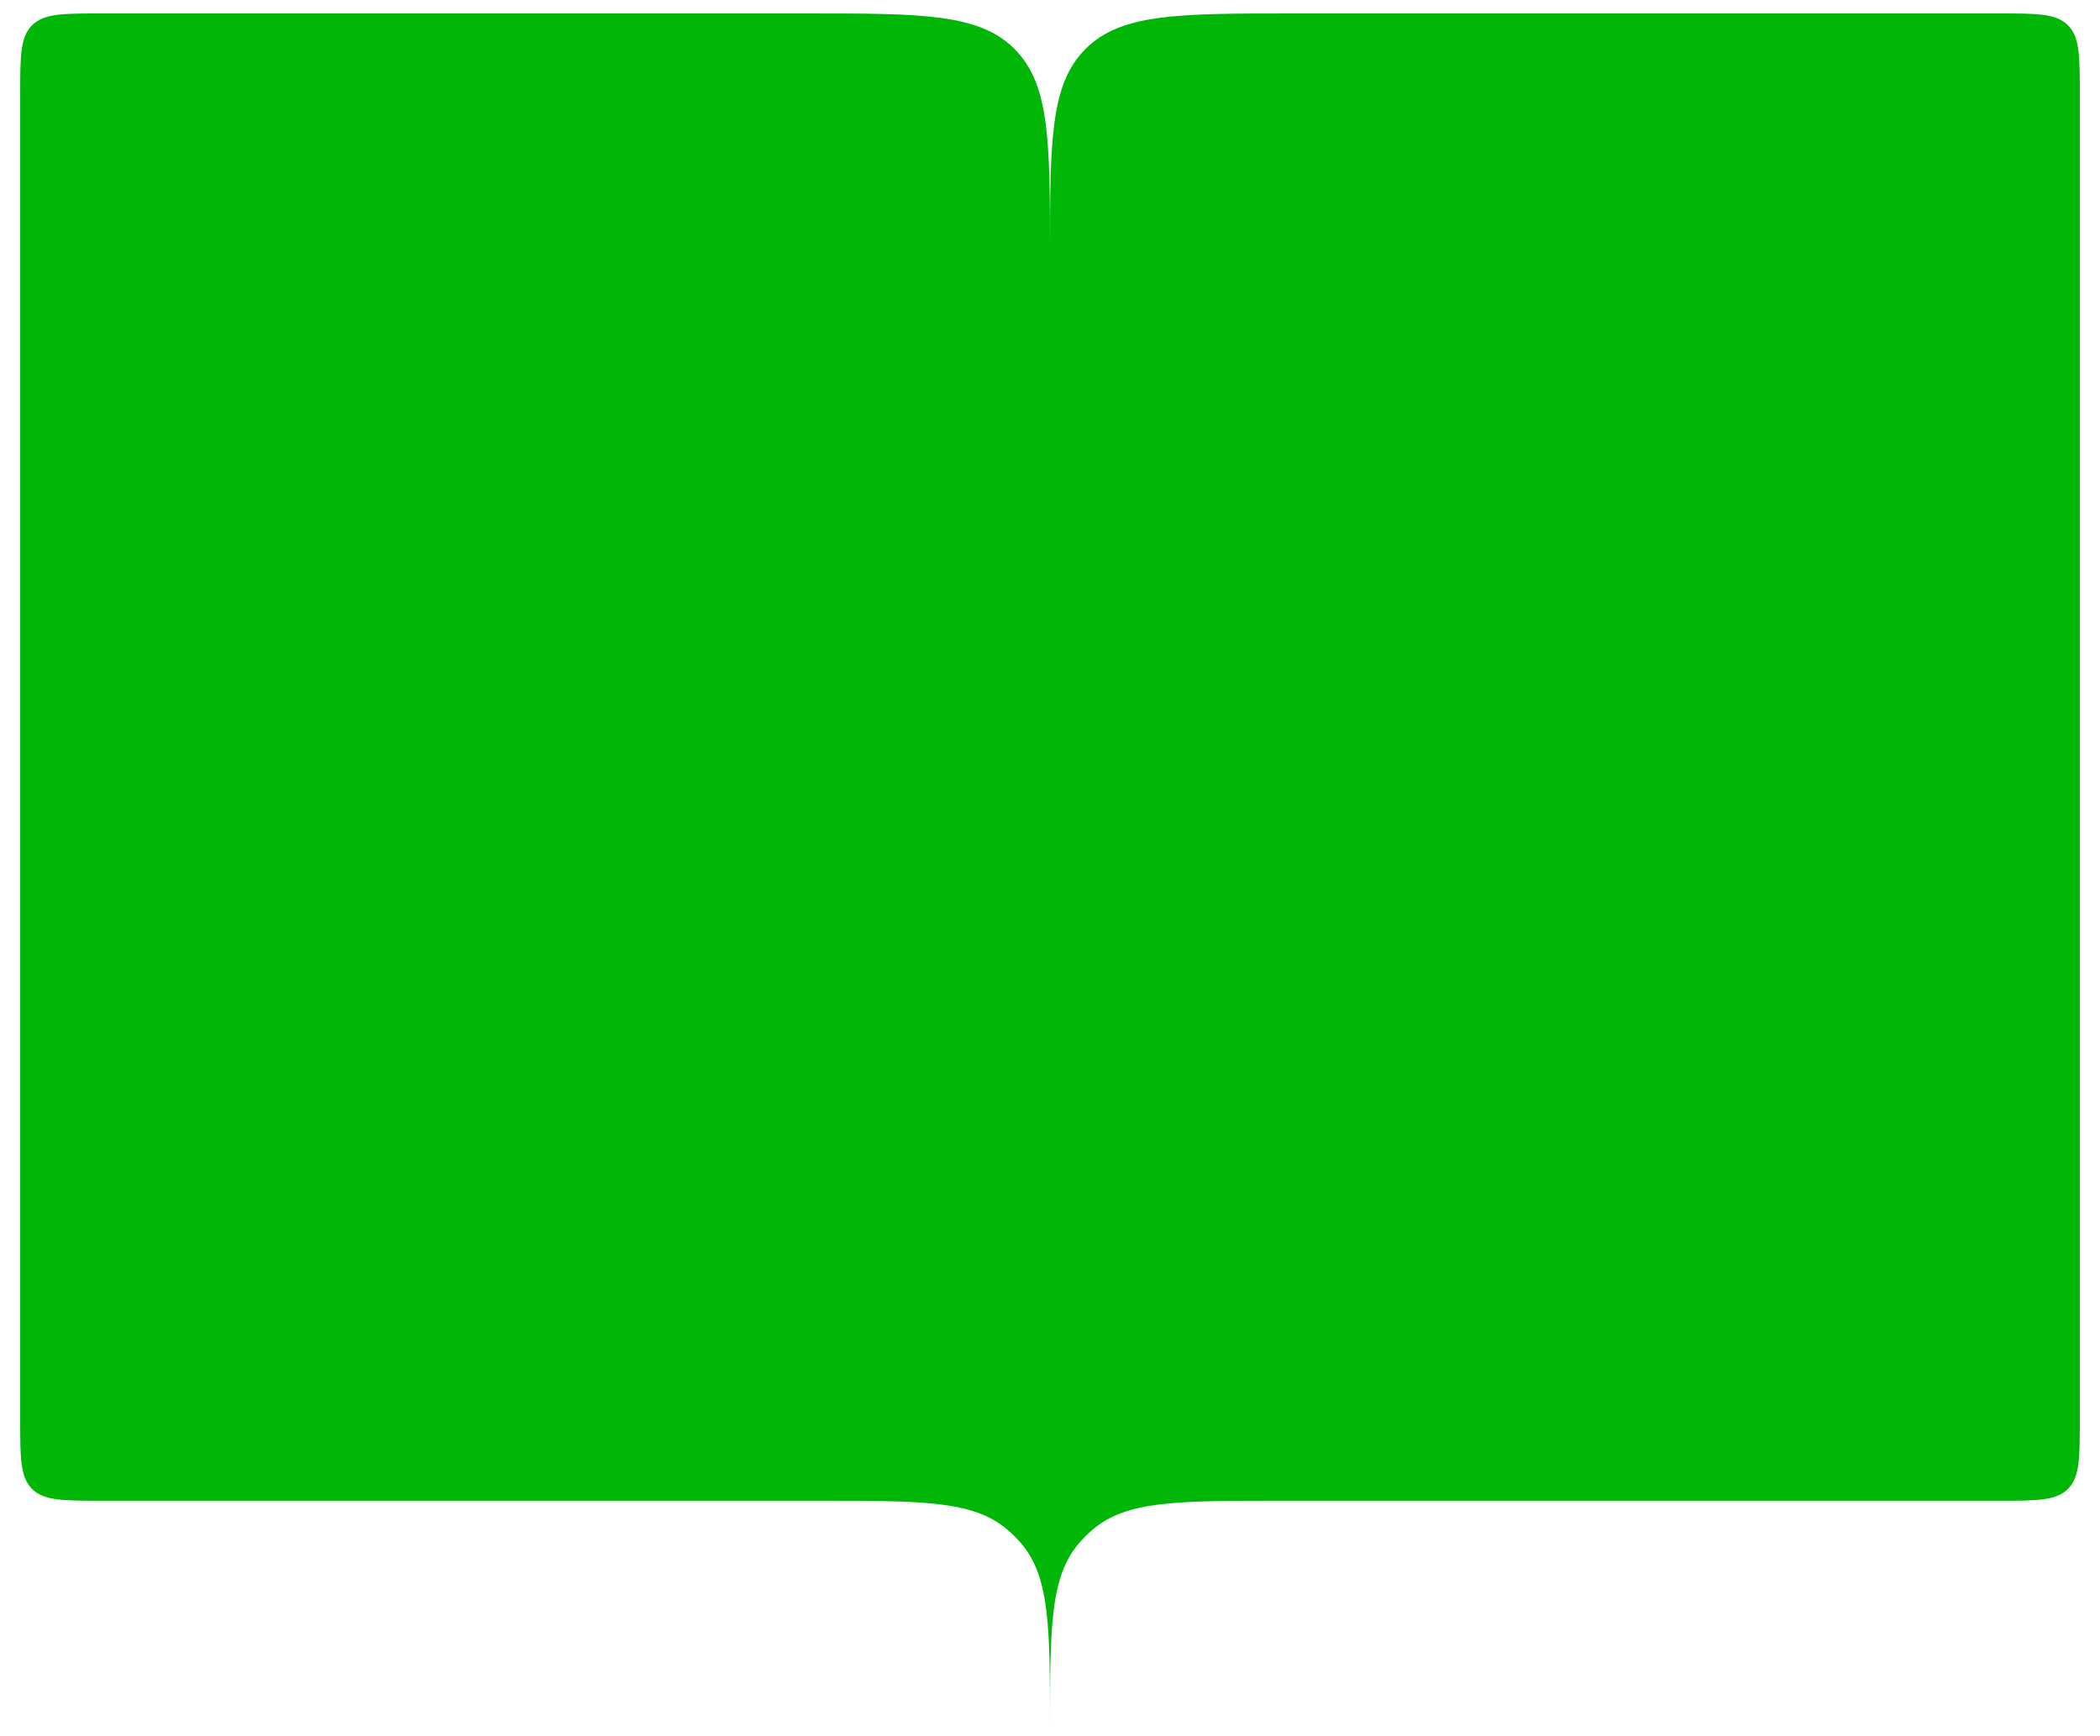 <svg width="52" height="43" viewBox="0 0 52 43" fill="none" xmlns="http://www.w3.org/2000/svg">
<path d="M2.5 37.167H20.333C22.839 37.167 24.092 37.167 24.928 37.869C25.062 37.981 25.186 38.105 25.298 38.238C26 39.075 26 40.328 26 42.833V6.333C26 3.505 26 2.091 25.121 1.212C24.243 0.333 22.828 0.333 20 0.333H2.5C1.557 0.333 1.086 0.333 0.793 0.626C0.5 0.919 0.5 1.391 0.5 2.333V35.167C0.5 36.109 0.5 36.581 0.793 36.874C1.086 37.167 1.557 37.167 2.5 37.167Z" fill="#00B607"/>
<path d="M49.5 37.167H31.667C29.161 37.167 27.908 37.167 27.072 37.869C26.938 37.981 26.814 38.105 26.702 38.238C26 39.075 26 40.328 26 42.833V6.333C26 3.505 26 2.091 26.879 1.212C27.757 0.333 29.172 0.333 32 0.333H49.5C50.443 0.333 50.914 0.333 51.207 0.626C51.5 0.919 51.5 1.391 51.5 2.333V35.167C51.5 36.109 51.5 36.581 51.207 36.874C50.914 37.167 50.443 37.167 49.5 37.167Z" fill="#00B607"/>
</svg>
